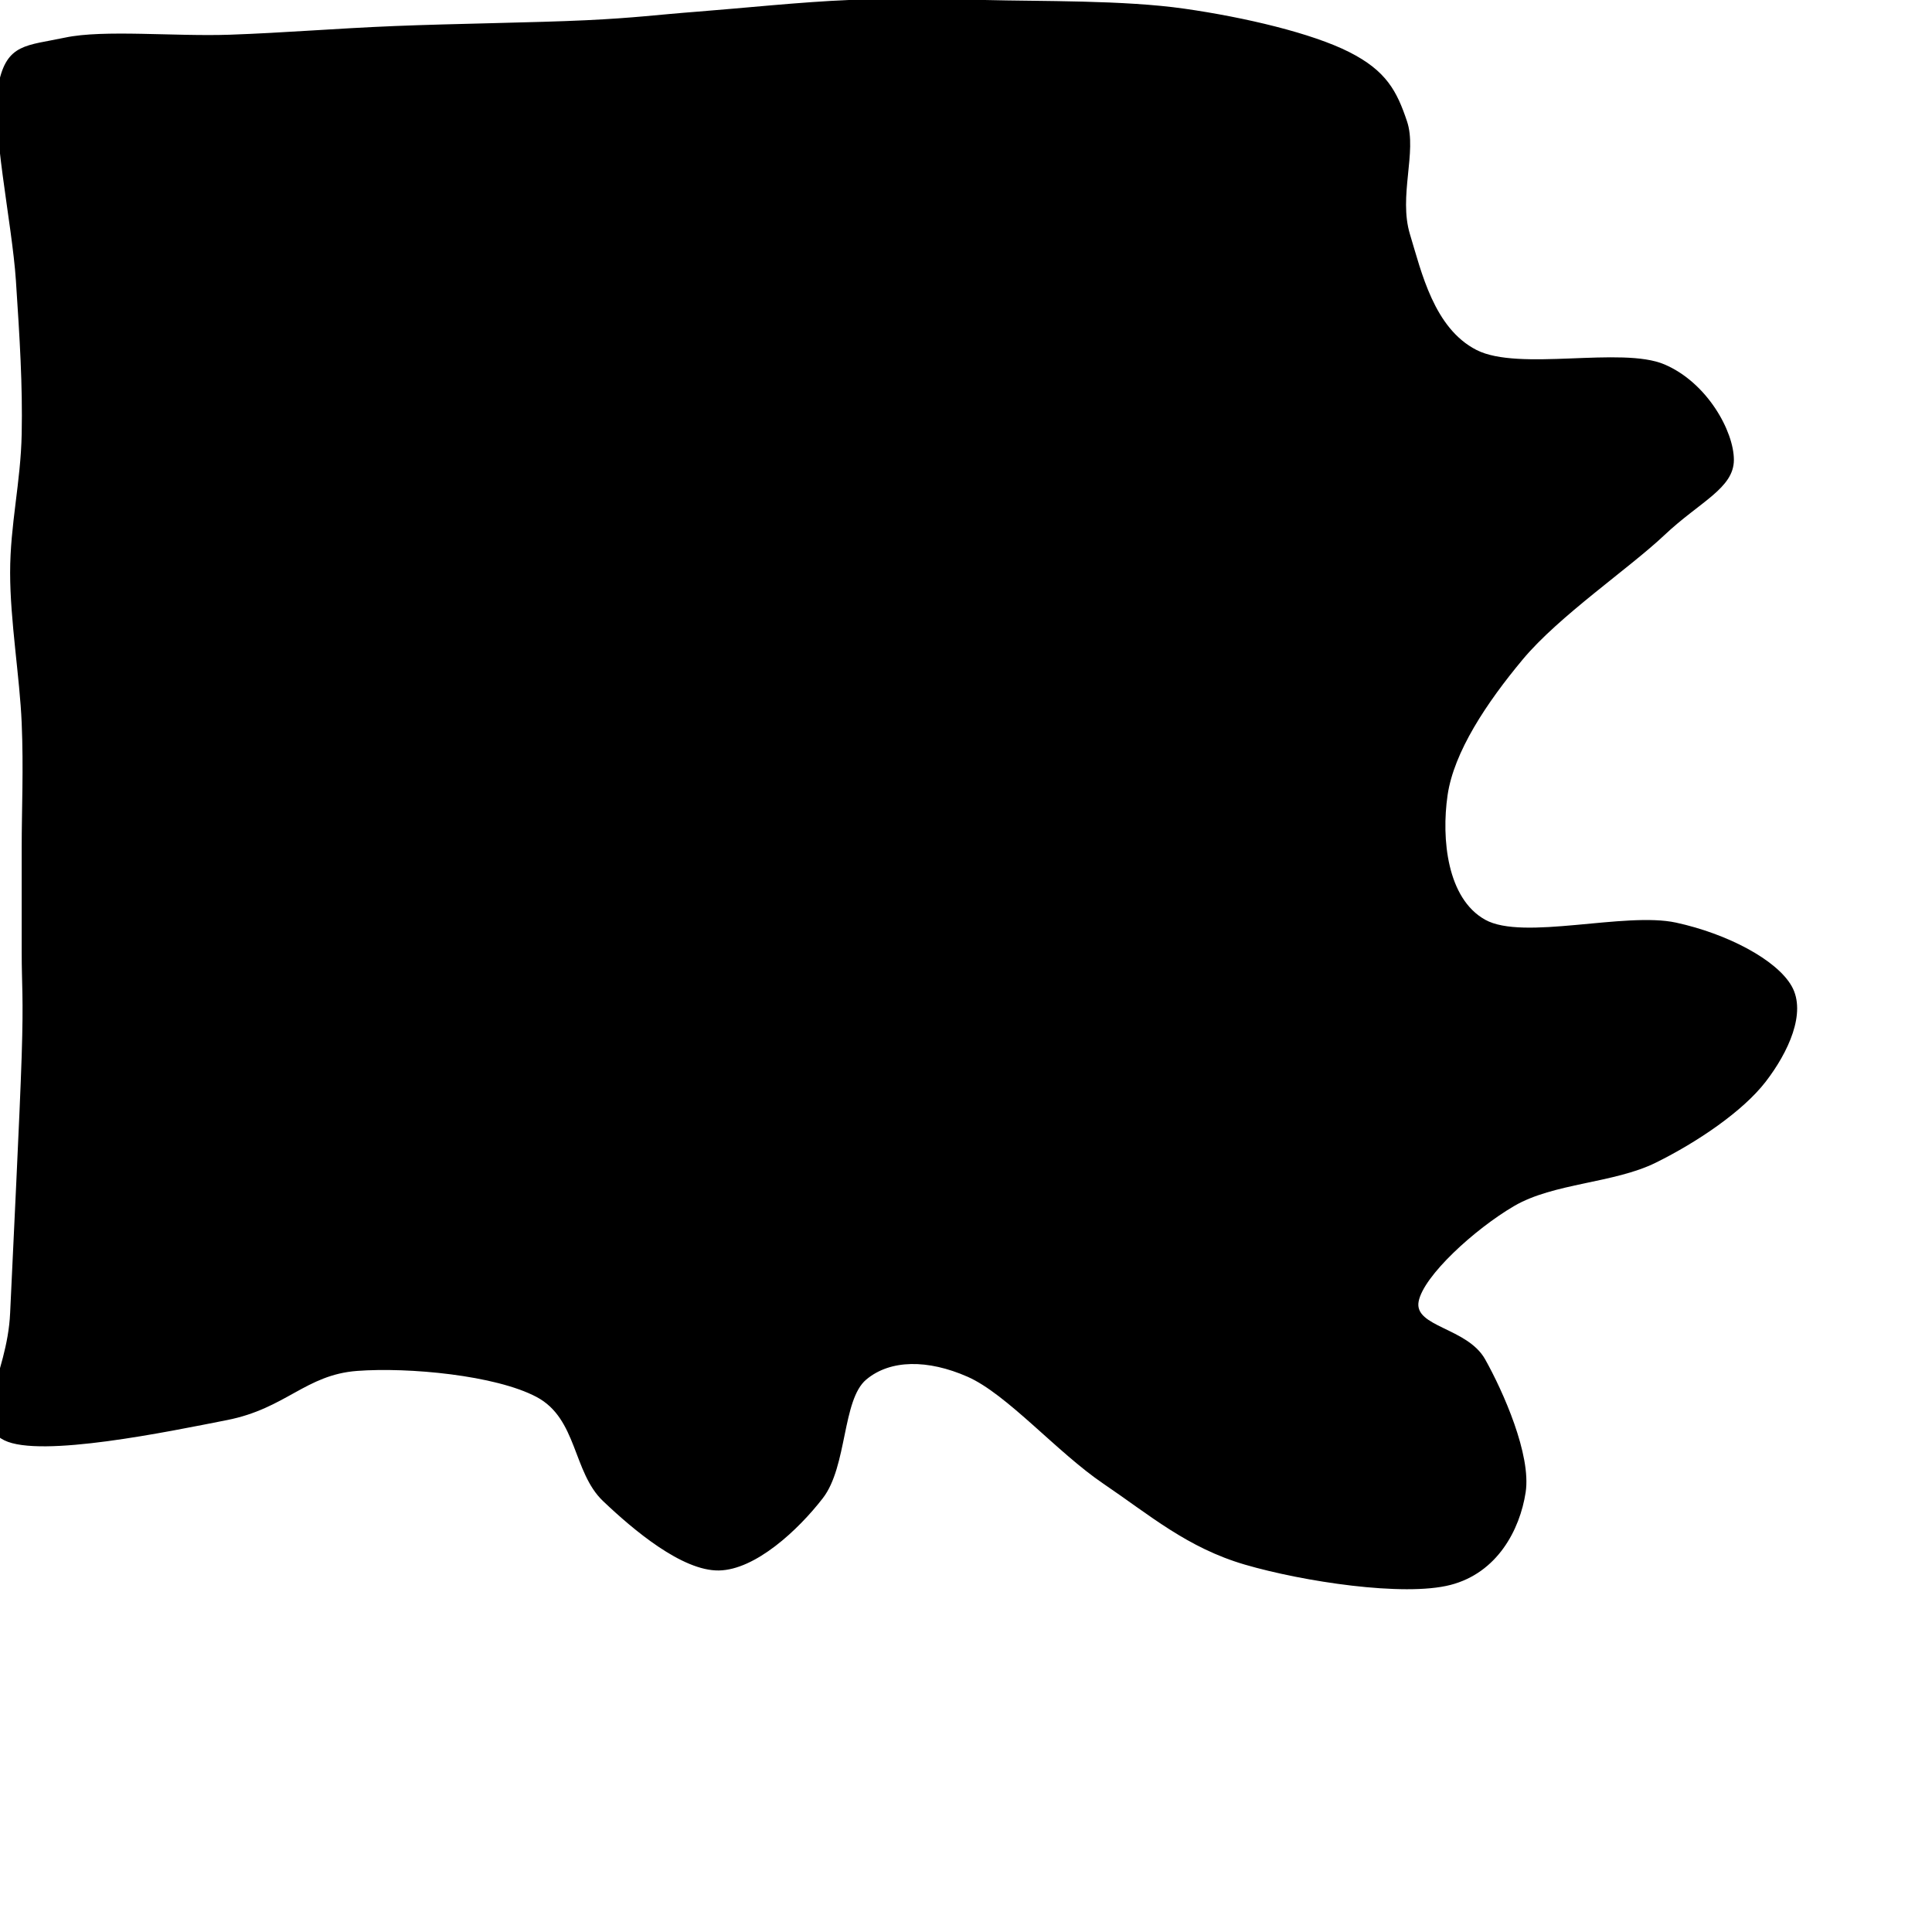 <svg xmlns="http://www.w3.org/2000/svg" version="1.1" xmlns:xlink="http://www.w3.org/1999/xlink" xmlns:svgjs="http://svgjs.dev/svgjs" viewBox="0 0 600 600"><path d="M3.144,407.784C2.246,427.695,-9.88,441.766,1.347,447.305C12.575,452.844,52.246,444.611,70.509,441.018C88.772,437.425,94.91,426.946,110.928,425.749C126.946,424.551,153.892,427.096,166.617,433.832C179.341,440.569,177.844,457.186,187.275,466.168C196.707,475.15,211.826,487.874,223.204,487.725C234.581,487.575,247.904,475.15,255.539,465.269C263.174,455.389,261.527,434.731,269.012,428.443C276.497,422.156,288.174,422.156,300.449,427.545C312.725,432.934,328.293,451.048,342.665,460.778C357.036,470.509,368.713,480.689,386.677,485.928C404.641,491.168,435.928,495.958,450.449,492.216C464.97,488.473,472.006,475.15,473.802,463.473C475.599,451.796,466.766,432.036,461.228,422.156C455.689,412.275,439.072,412.126,440.569,404.192C442.066,396.257,457.934,381.737,470.21,374.551C482.485,367.365,501.198,367.515,514.222,361.078C527.246,354.641,541.317,345.06,548.353,335.928C555.389,326.796,561.078,314.521,556.437,306.287C551.796,298.054,536.377,289.97,520.509,286.527C504.641,283.084,473.054,292.216,461.228,285.629C449.401,279.042,447.605,260.479,449.551,247.006C451.497,233.533,461.677,218.263,472.904,204.79C484.132,191.317,505.988,176.497,516.916,166.168C527.844,155.838,538.473,151.647,538.473,142.814C538.473,133.982,530.239,118.862,516.916,113.174C503.593,107.485,471.707,115.419,458.533,108.683C445.359,101.946,441.467,84.581,437.874,72.754C434.281,60.928,440.12,47.156,436.976,37.725C433.832,28.293,430.539,22.006,419.012,16.168C407.485,10.329,386.677,5.389,367.814,2.695C348.952,-7.947285984855057e-8,323.204,0.449,305.838,0C288.473,-0.449,278.443,-0.599,263.623,0C248.802,0.599,230.539,2.545,216.916,3.593C203.293,4.641,197.605,5.539,181.886,6.287C166.168,7.036,141.018,7.335,122.605,8.084C104.192,8.832,88.473,10.18,71.407,10.778C54.341,11.377,32.186,9.132,20.21,11.677C8.234,14.222,2.096,13.473,-0.449,26.048C-2.994,38.623,3.743,69.012,4.94,87.126C6.138,105.24,7.036,119.611,6.737,134.731C6.437,149.85,3.144,162.874,3.144,177.844C3.144,192.814,6.138,210.329,6.737,224.551C7.335,238.772,6.737,251.347,6.737,263.174C6.737,275,6.737,284.731,6.737,295.509C6.737,306.287,7.335,309.132,6.737,327.844C6.138,346.557,4.042,387.874,3.144,407.784C2.246,427.695,-9.88,441.766,1.347,447.305" fill="url(&quot;#SvgjsLinearGradient1002&quot;)"></path><defs><linearGradient id="SvgjsLinearGradient1002"><stop stop-color="hsl(37, 65%, 67%)" offset="0"></stop><stop stop-color="hsl(316, 76%, 59%)" offset="1"></stop></linearGradient></defs></svg>